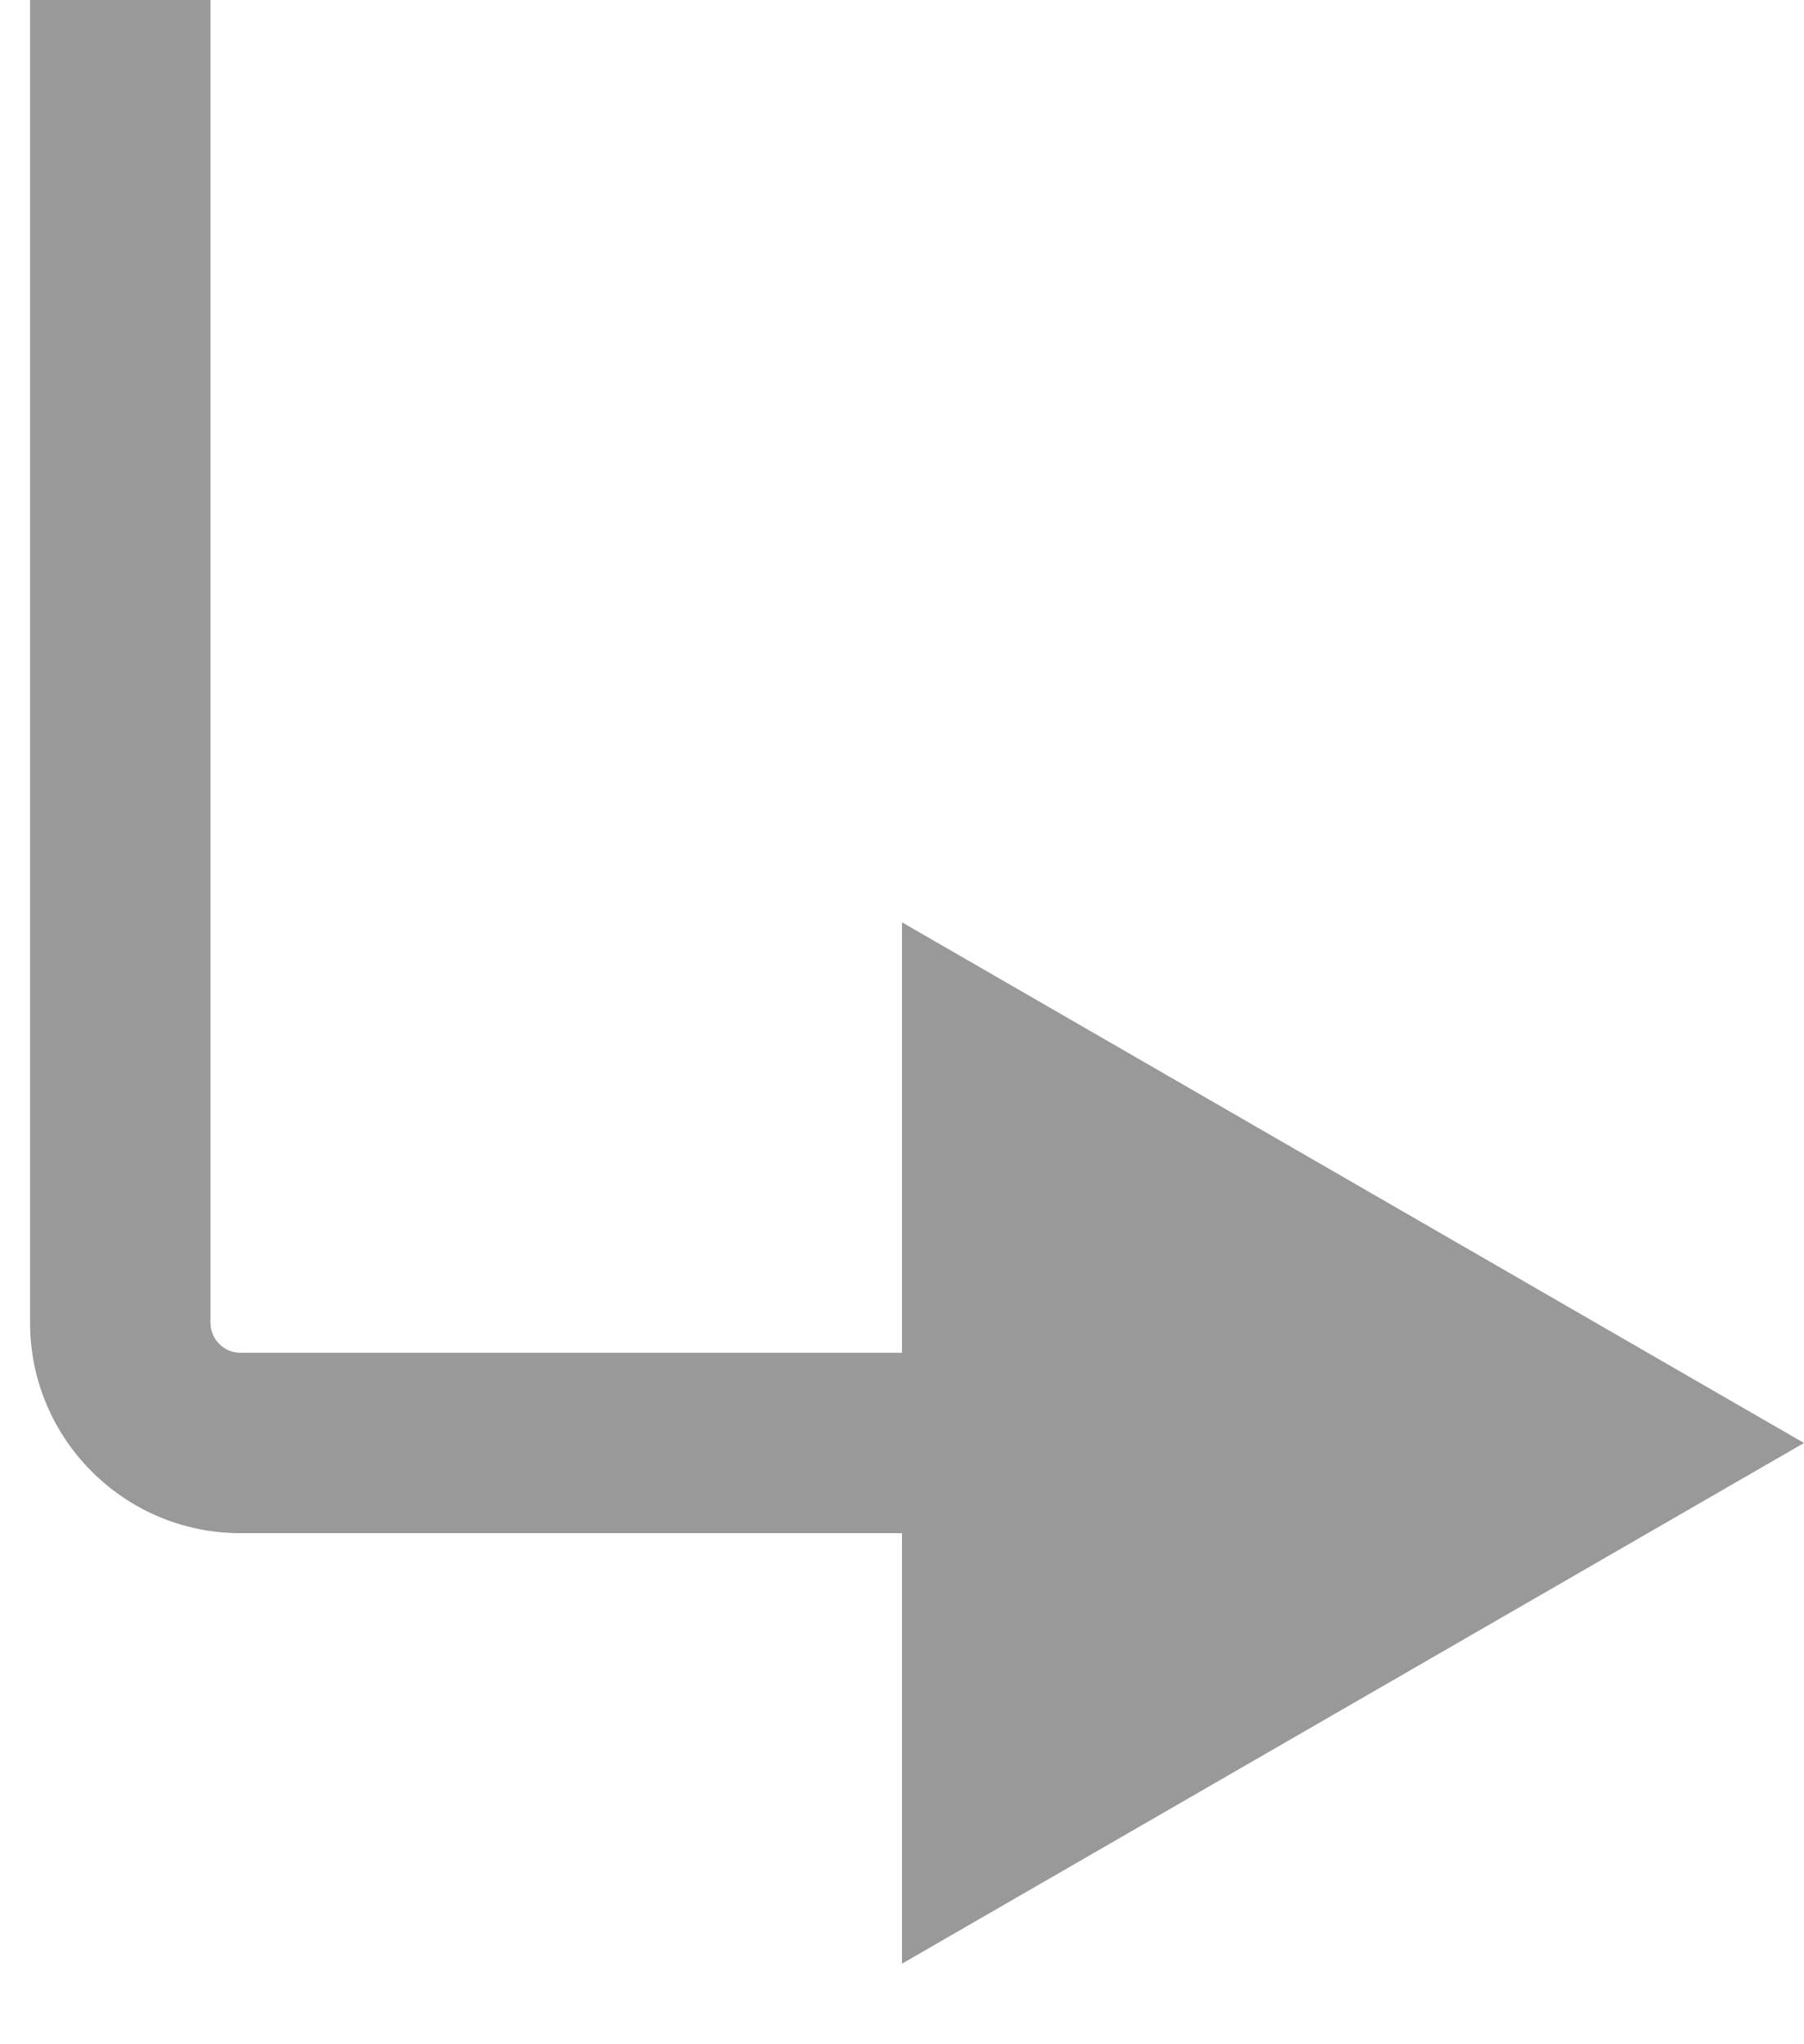 <svg width="15" height="17" viewBox="0 0 15 17" fill="none" xmlns="http://www.w3.org/2000/svg">
<path d="M15 12L7.5 7.67V16.33L15 12ZM0.25 0V11H1.75V0H0.25ZM2 12.75H8.25V11.25H2V12.75ZM0.25 11C0.25 11.966 1.034 12.75 2 12.75V11.25C1.862 11.25 1.75 11.138 1.75 11H0.25Z" fill="#999999"/>
</svg>
